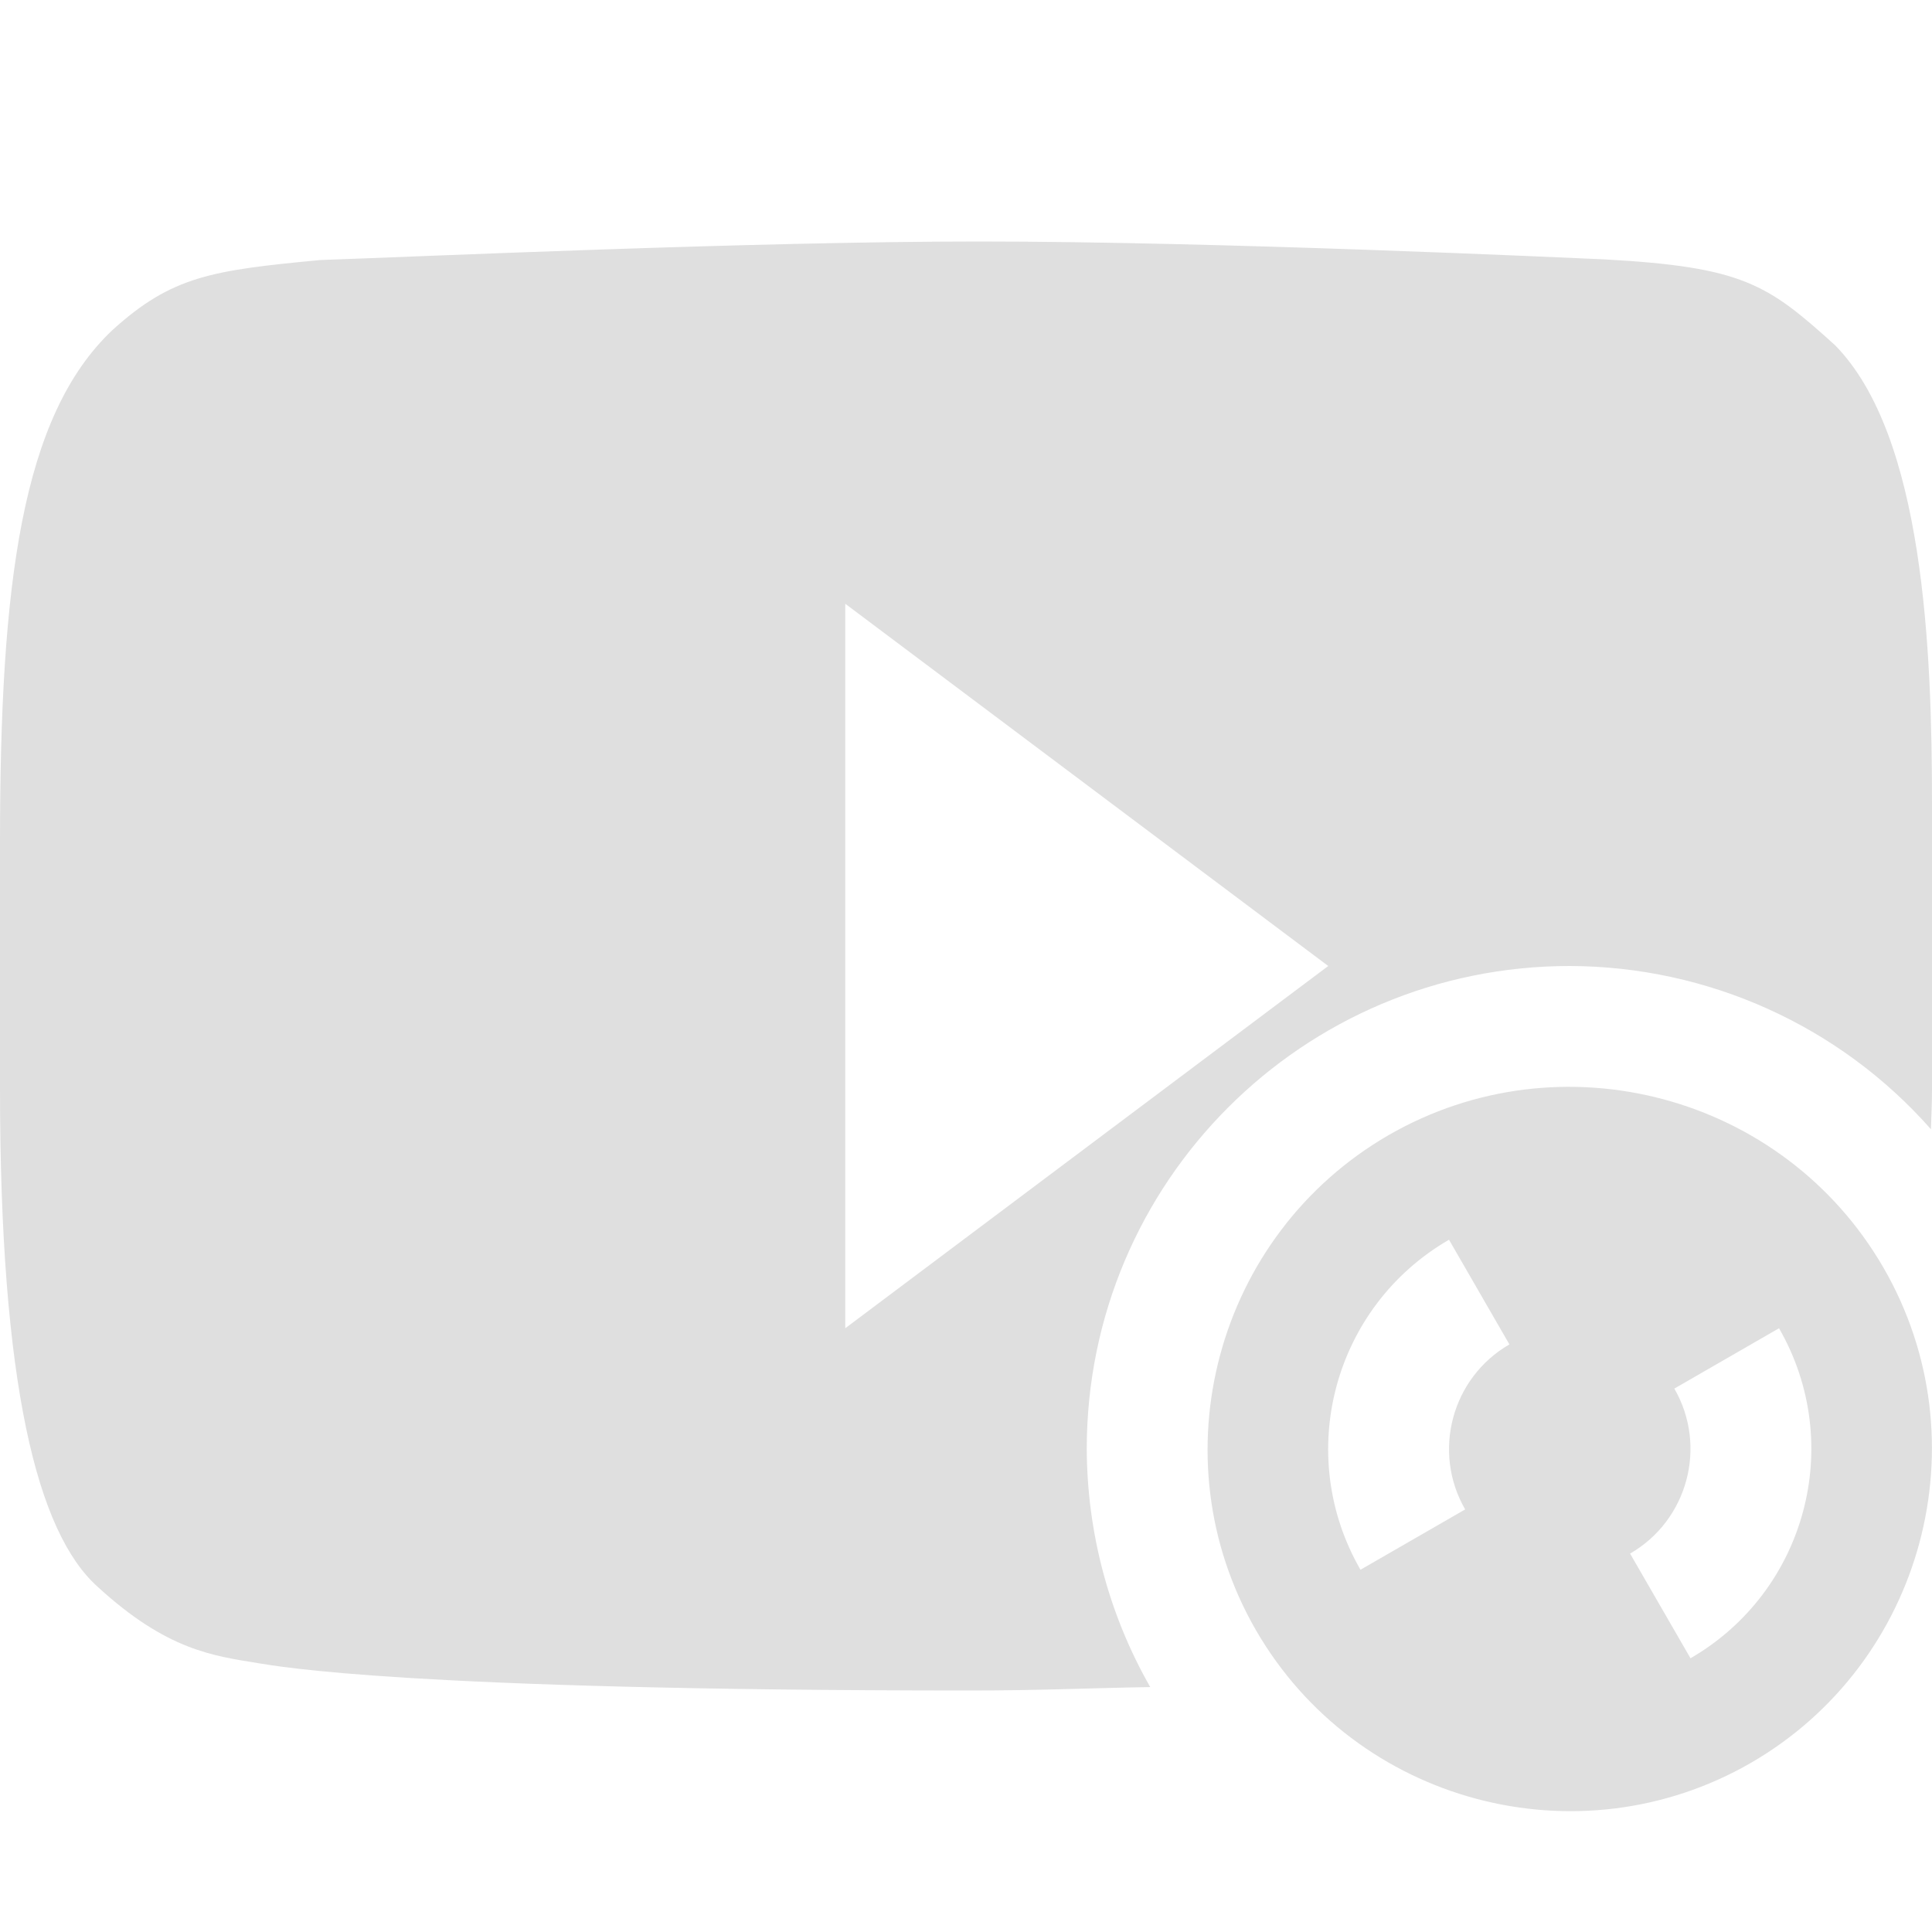 
<svg xmlns="http://www.w3.org/2000/svg" xmlns:xlink="http://www.w3.org/1999/xlink" width="22px" height="22px" viewBox="0 0 22 22" version="1.1">
<g id="surface1">
<path style=" stroke:none;fill-rule:nonzero;fill:rgb(87.451%,87.451%,87.451%);fill-opacity:1;" d="M 11.148 2.75 C 8.578 2.75 4.785 2.922 3.648 2.961 C 2.41 3.078 1.957 3.145 1.281 3.758 C 0.242 4.738 0 6.66 0 9.598 L 0 12.395 C 0 15.746 0.418 17.449 1.113 18.07 C 1.906 18.797 2.43 18.855 2.953 18.941 C 3.16 18.973 4.613 19.25 11.055 19.25 C 11.832 19.25 12.383 19.223 13.098 19.211 C 12.625 18.383 12.379 17.449 12.375 16.5 C 12.375 13.461 14.836 11 17.875 11 C 19.449 11.004 20.949 11.68 21.988 12.859 C 21.992 12.703 22 12.574 22 12.41 L 22 9.156 C 22 7.414 21.91 4.961 20.895 3.93 C 20.125 3.234 19.848 3.039 18.258 2.953 C 17.809 2.934 13.887 2.75 11.148 2.75 Z M 9.625 6.875 L 15.125 11 L 9.625 15.125 Z M 9.625 6.875 "/>
<path style=" stroke:none;fill-rule:nonzero;fill:rgb(87.451%,87.451%,87.451%);fill-opacity:1;" d="M 21.449 14.438 C 20.309 12.465 17.777 11.793 15.812 12.926 C 13.848 14.062 13.164 16.59 14.301 18.562 C 15.441 20.535 17.973 21.207 19.938 20.074 C 21.902 18.938 22.586 16.41 21.449 14.438 Z M 20.258 15.125 C 21.016 16.441 20.566 18.121 19.25 18.883 L 18.562 17.691 C 19.219 17.312 19.445 16.469 19.066 15.812 Z M 16.5 14.117 L 17.188 15.309 C 16.531 15.688 16.305 16.531 16.684 17.188 L 15.492 17.875 C 14.734 16.559 15.184 14.879 16.5 14.117 Z M 16.5 14.117 "/>
</g>
</svg>
